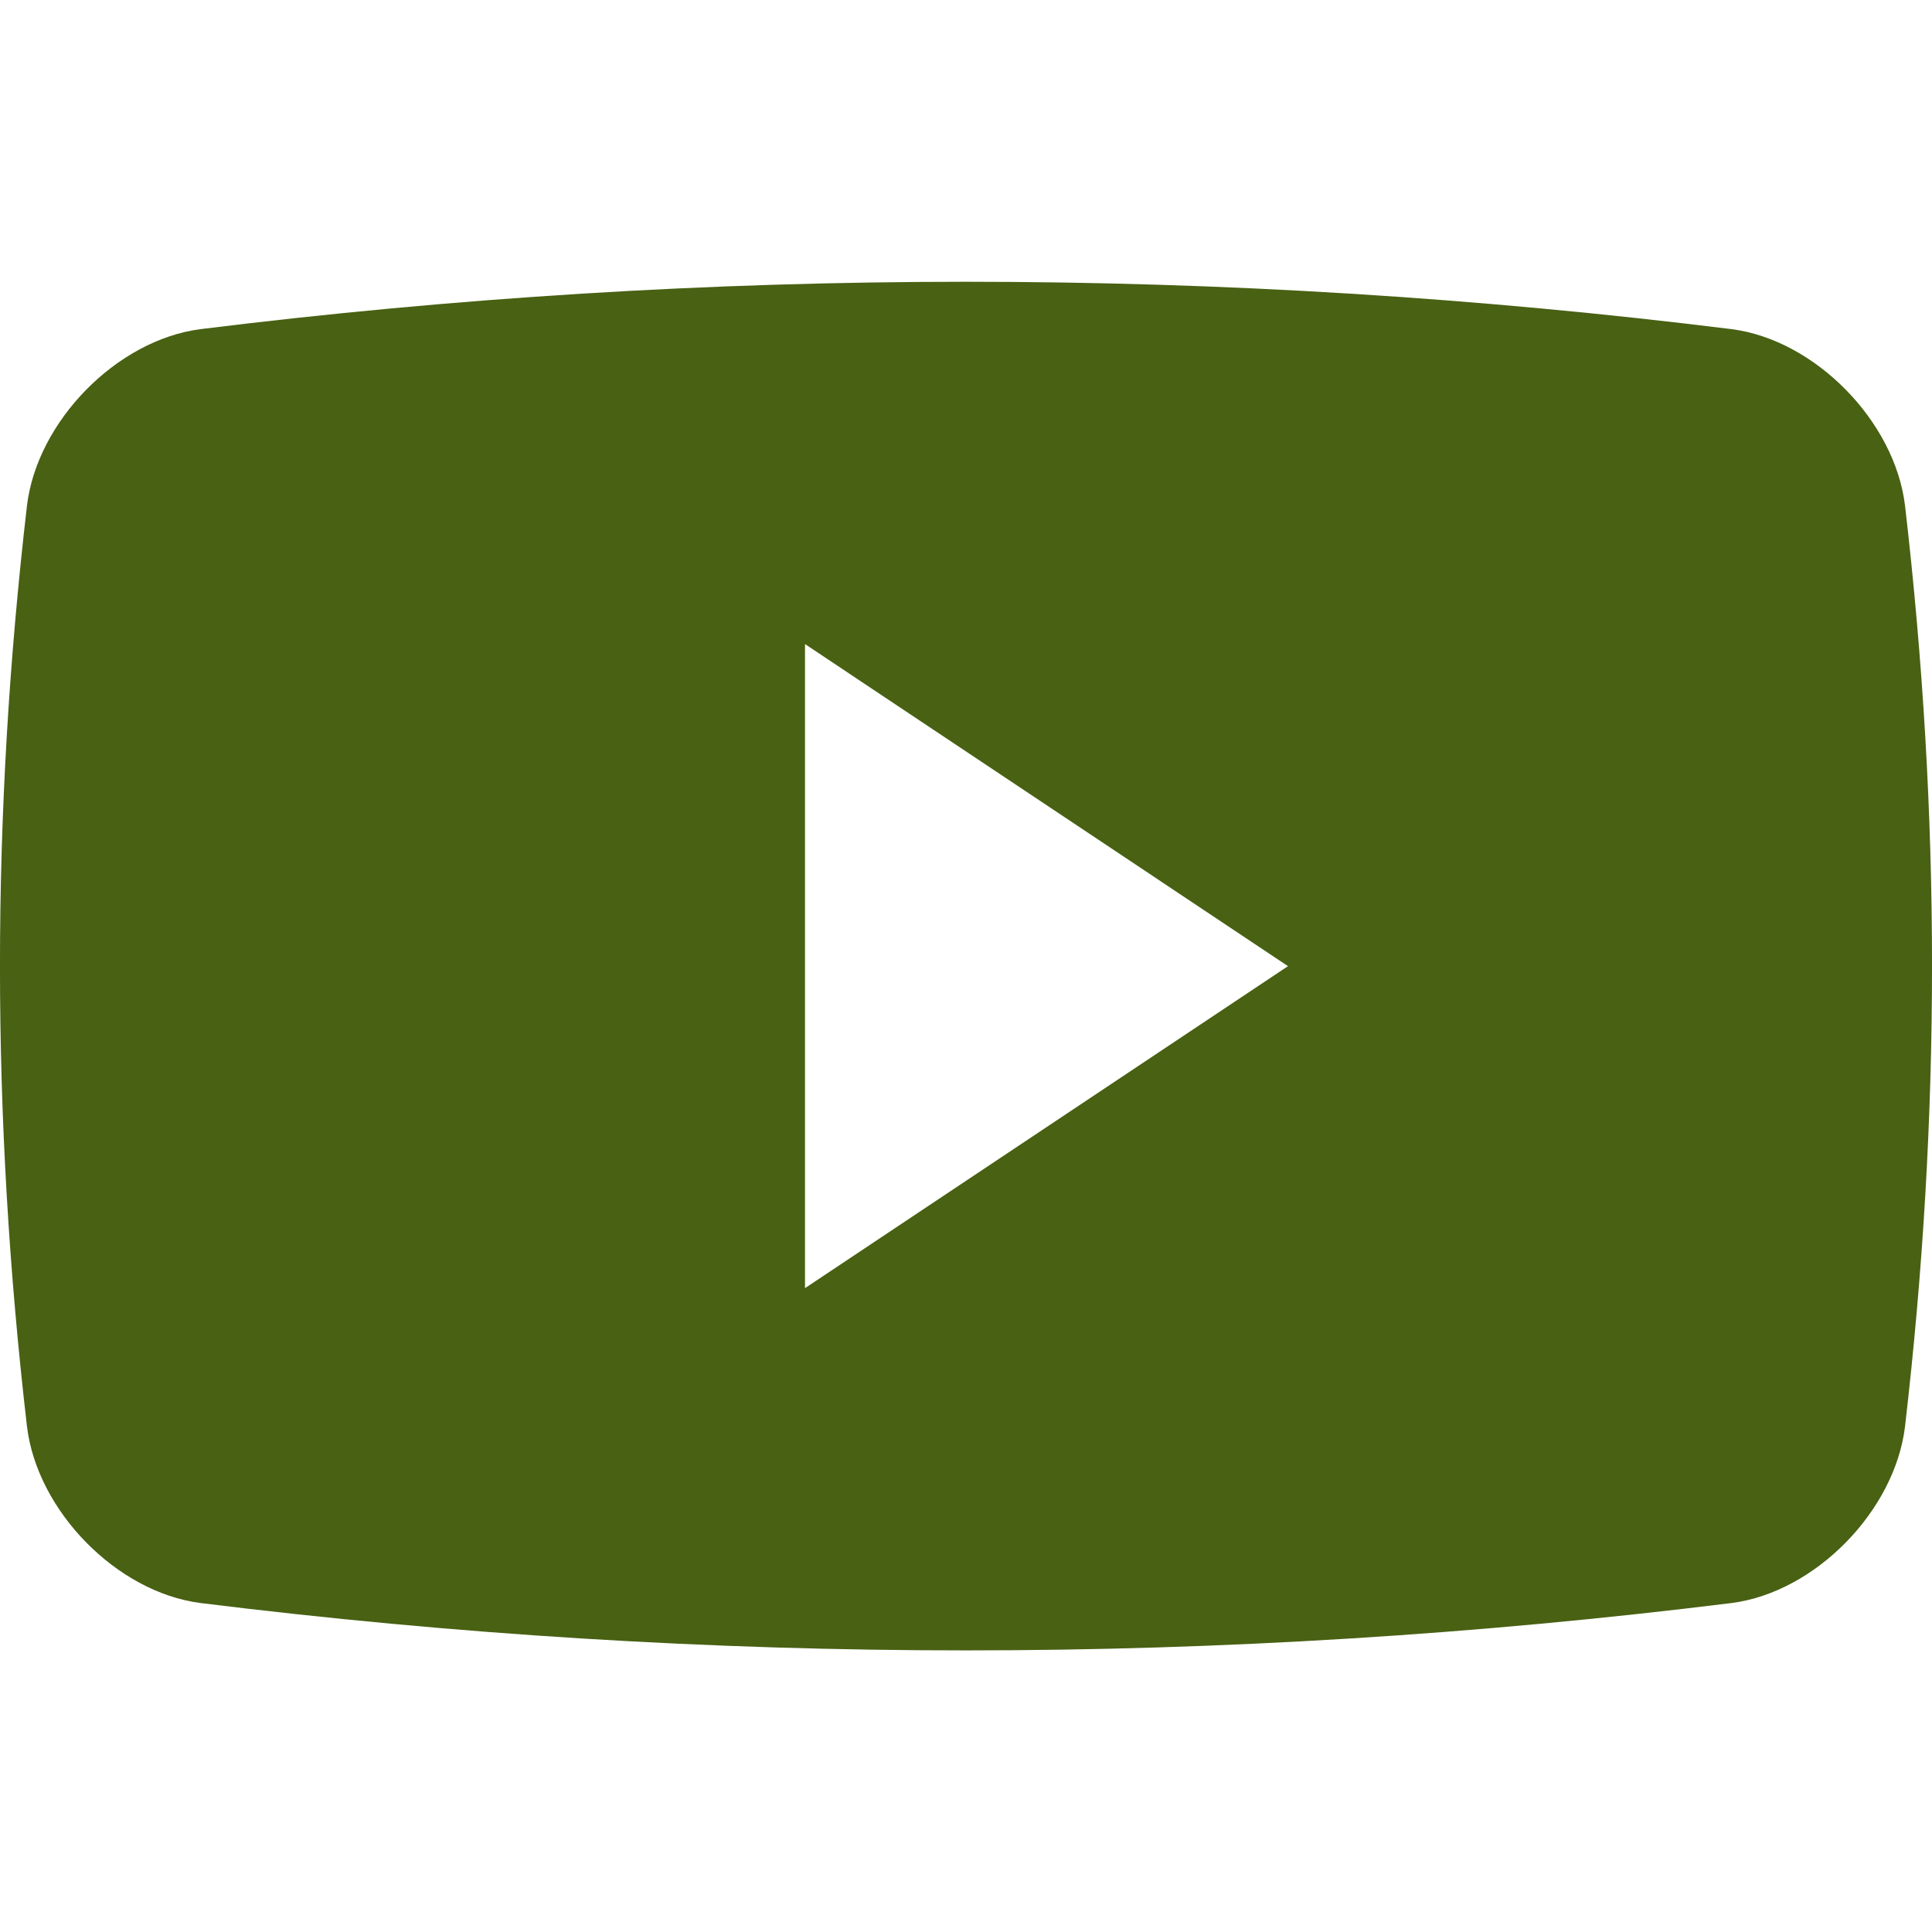 <svg width="24" height="24" viewBox="0 0 24 24" fill="none" xmlns="http://www.w3.org/2000/svg">
<g clip-path="url(#clip0_31_343)">
<path d="M23.665 6.282C23.539 5.232 22.549 4.224 21.513 4.089C15.195 3.304 8.805 3.304 2.488 4.089C1.451 4.224 0.461 5.232 0.335 6.282C-0.112 10.134 -0.112 13.868 0.335 17.719C0.461 18.77 1.451 19.779 2.488 19.913C8.805 20.698 15.195 20.698 21.513 19.913C22.549 19.779 23.539 18.77 23.665 17.719C24.112 13.869 24.112 10.134 23.665 6.282ZM10 16.002V8.001L16 12.002L10 16.002Z" fill="#486113"/>
</g>
<defs>
<clipPath id="clip0_31_343">
<rect width="24" height="24" fill="white"/>
</clipPath>
</defs>
</svg>
